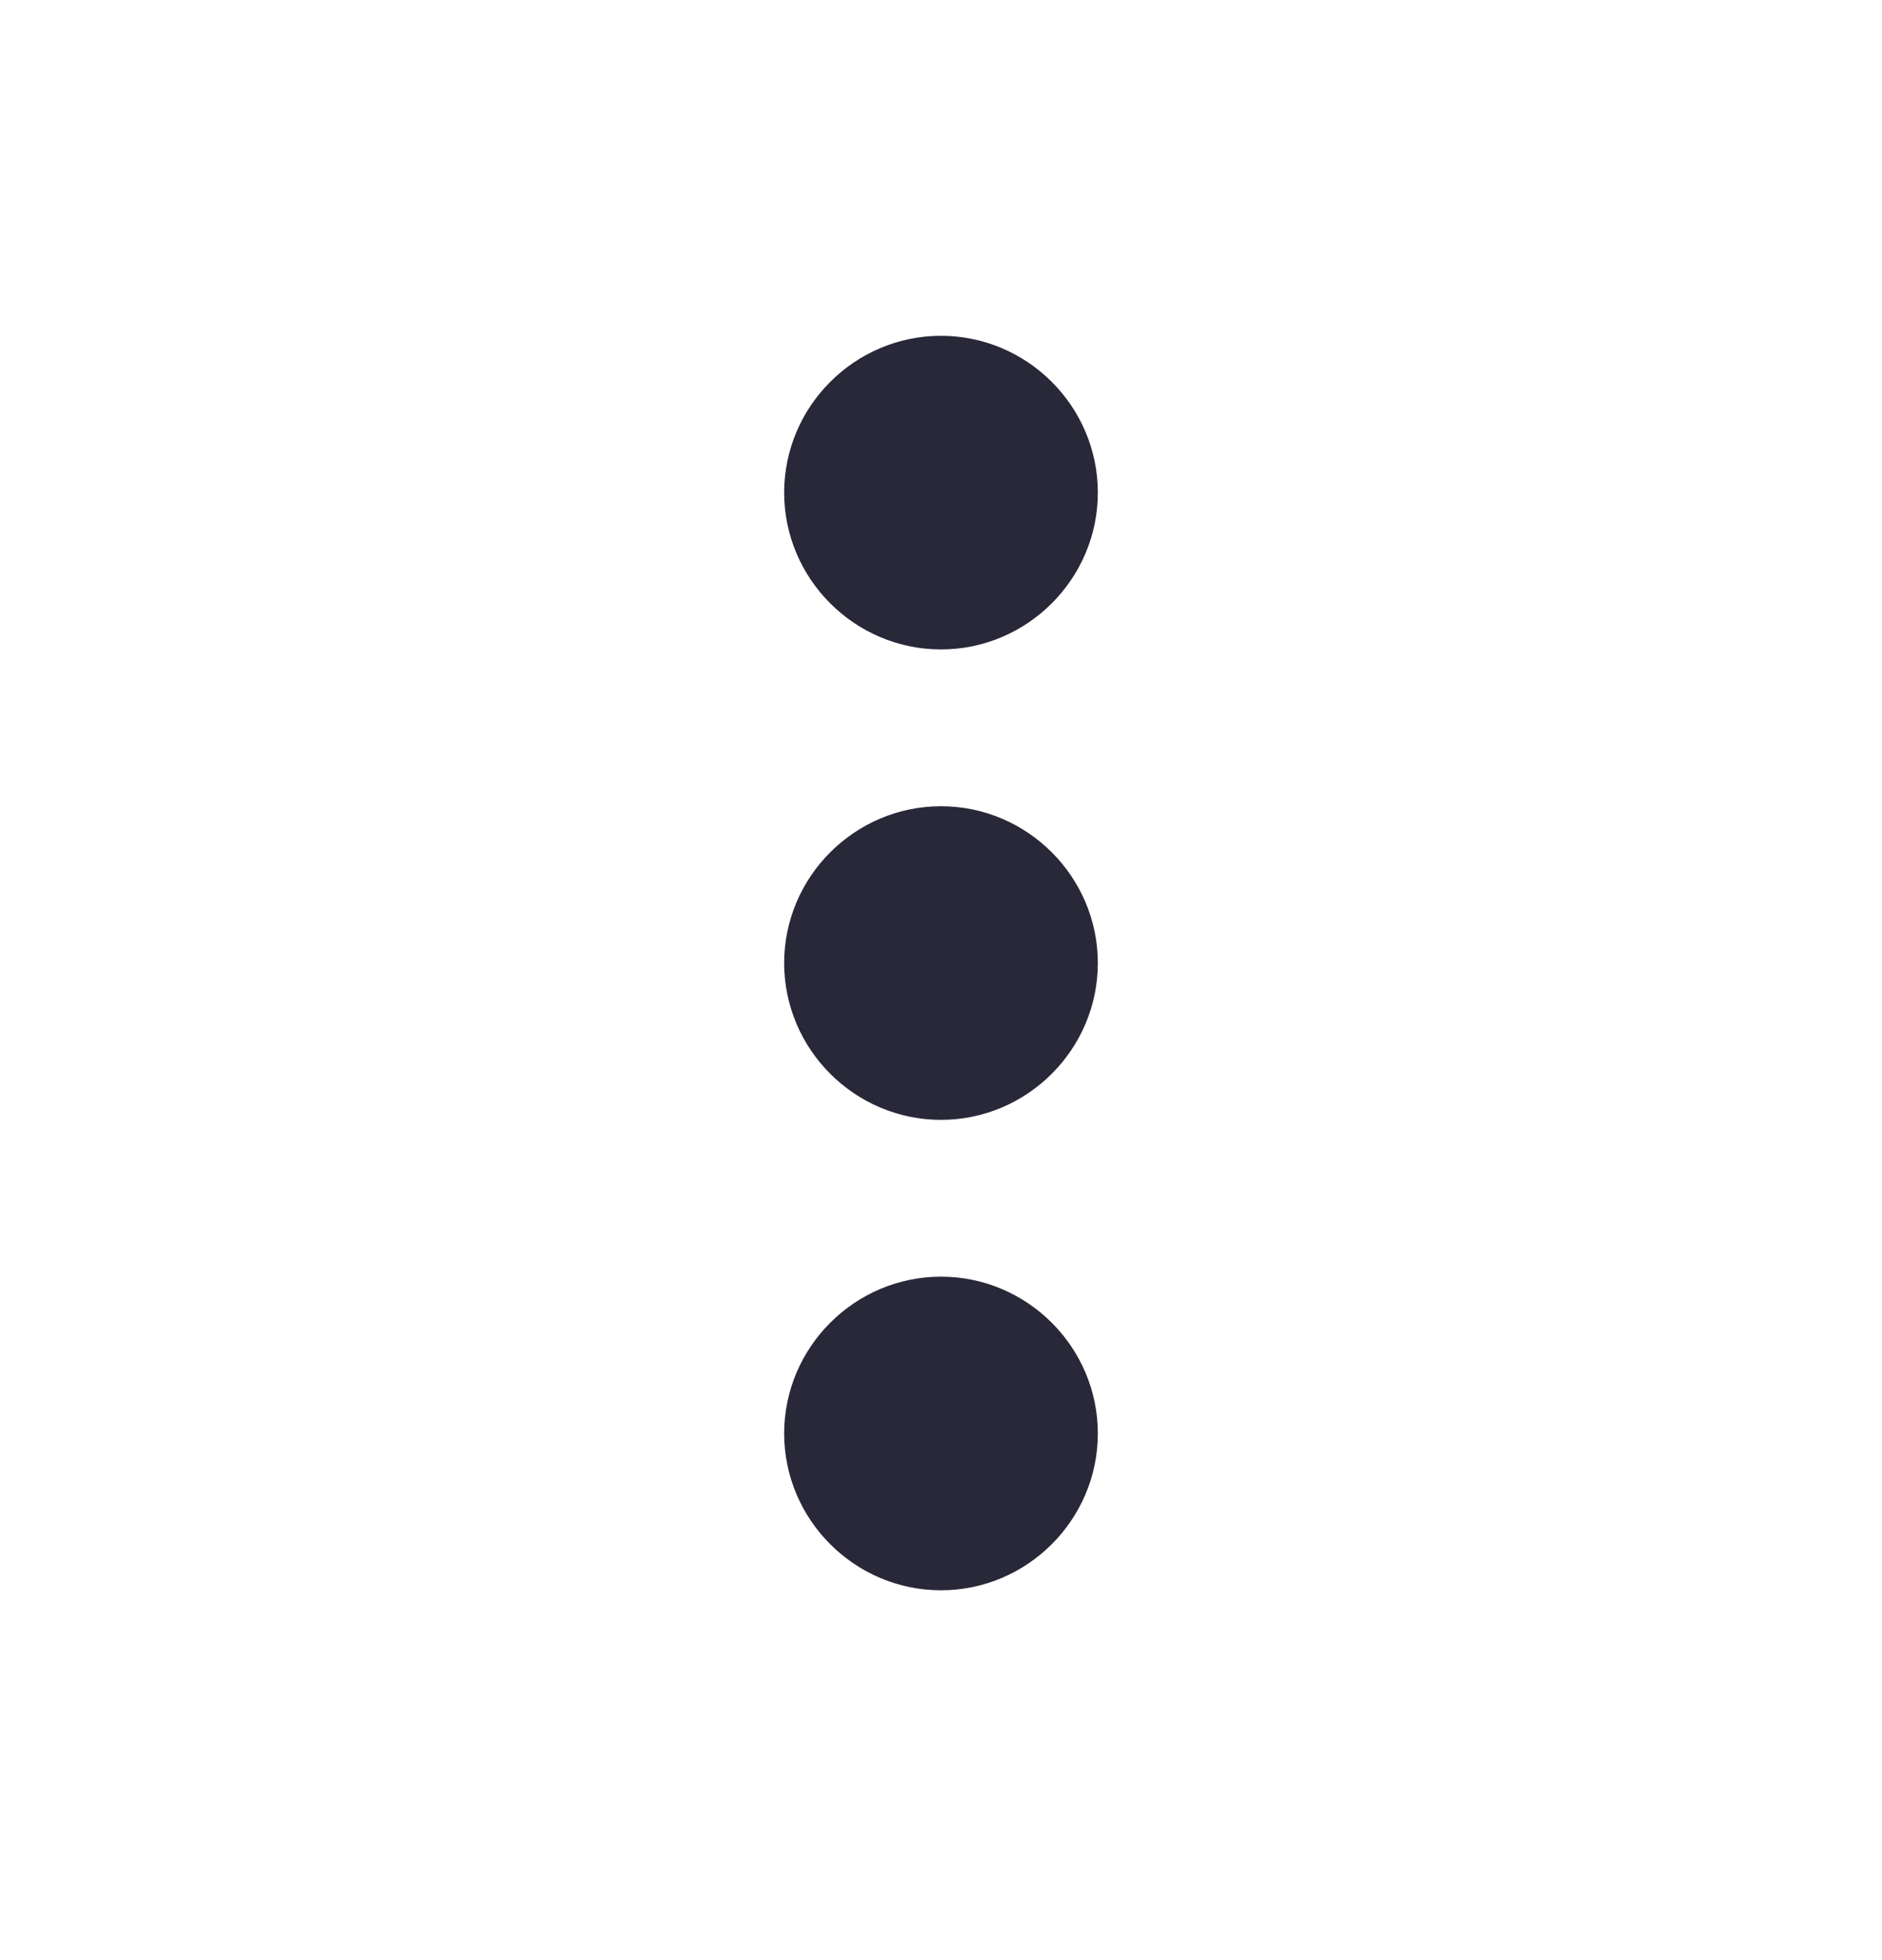 <svg width="24" height="25" viewBox="0 0 24 25" fill="none" xmlns="http://www.w3.org/2000/svg">
<path fill-rule="evenodd" clip-rule="evenodd" d="M12 8.283C13.1 8.283 14 7.383 14 6.283C14 5.183 13.1 4.283 12 4.283C10.9 4.283 10 5.183 10 6.283C10 7.383 10.9 8.283 12 8.283ZM12 10.283C10.9 10.283 10 11.183 10 12.283C10 13.383 10.9 14.283 12 14.283C13.1 14.283 14 13.383 14 12.283C14 11.183 13.1 10.283 12 10.283ZM12 16.283C10.9 16.283 10 17.183 10 18.283C10 19.383 10.9 20.283 12 20.283C13.1 20.283 14 19.383 14 18.283C14 17.183 13.1 16.283 12 16.283Z" fill="#282839"/>
</svg>

